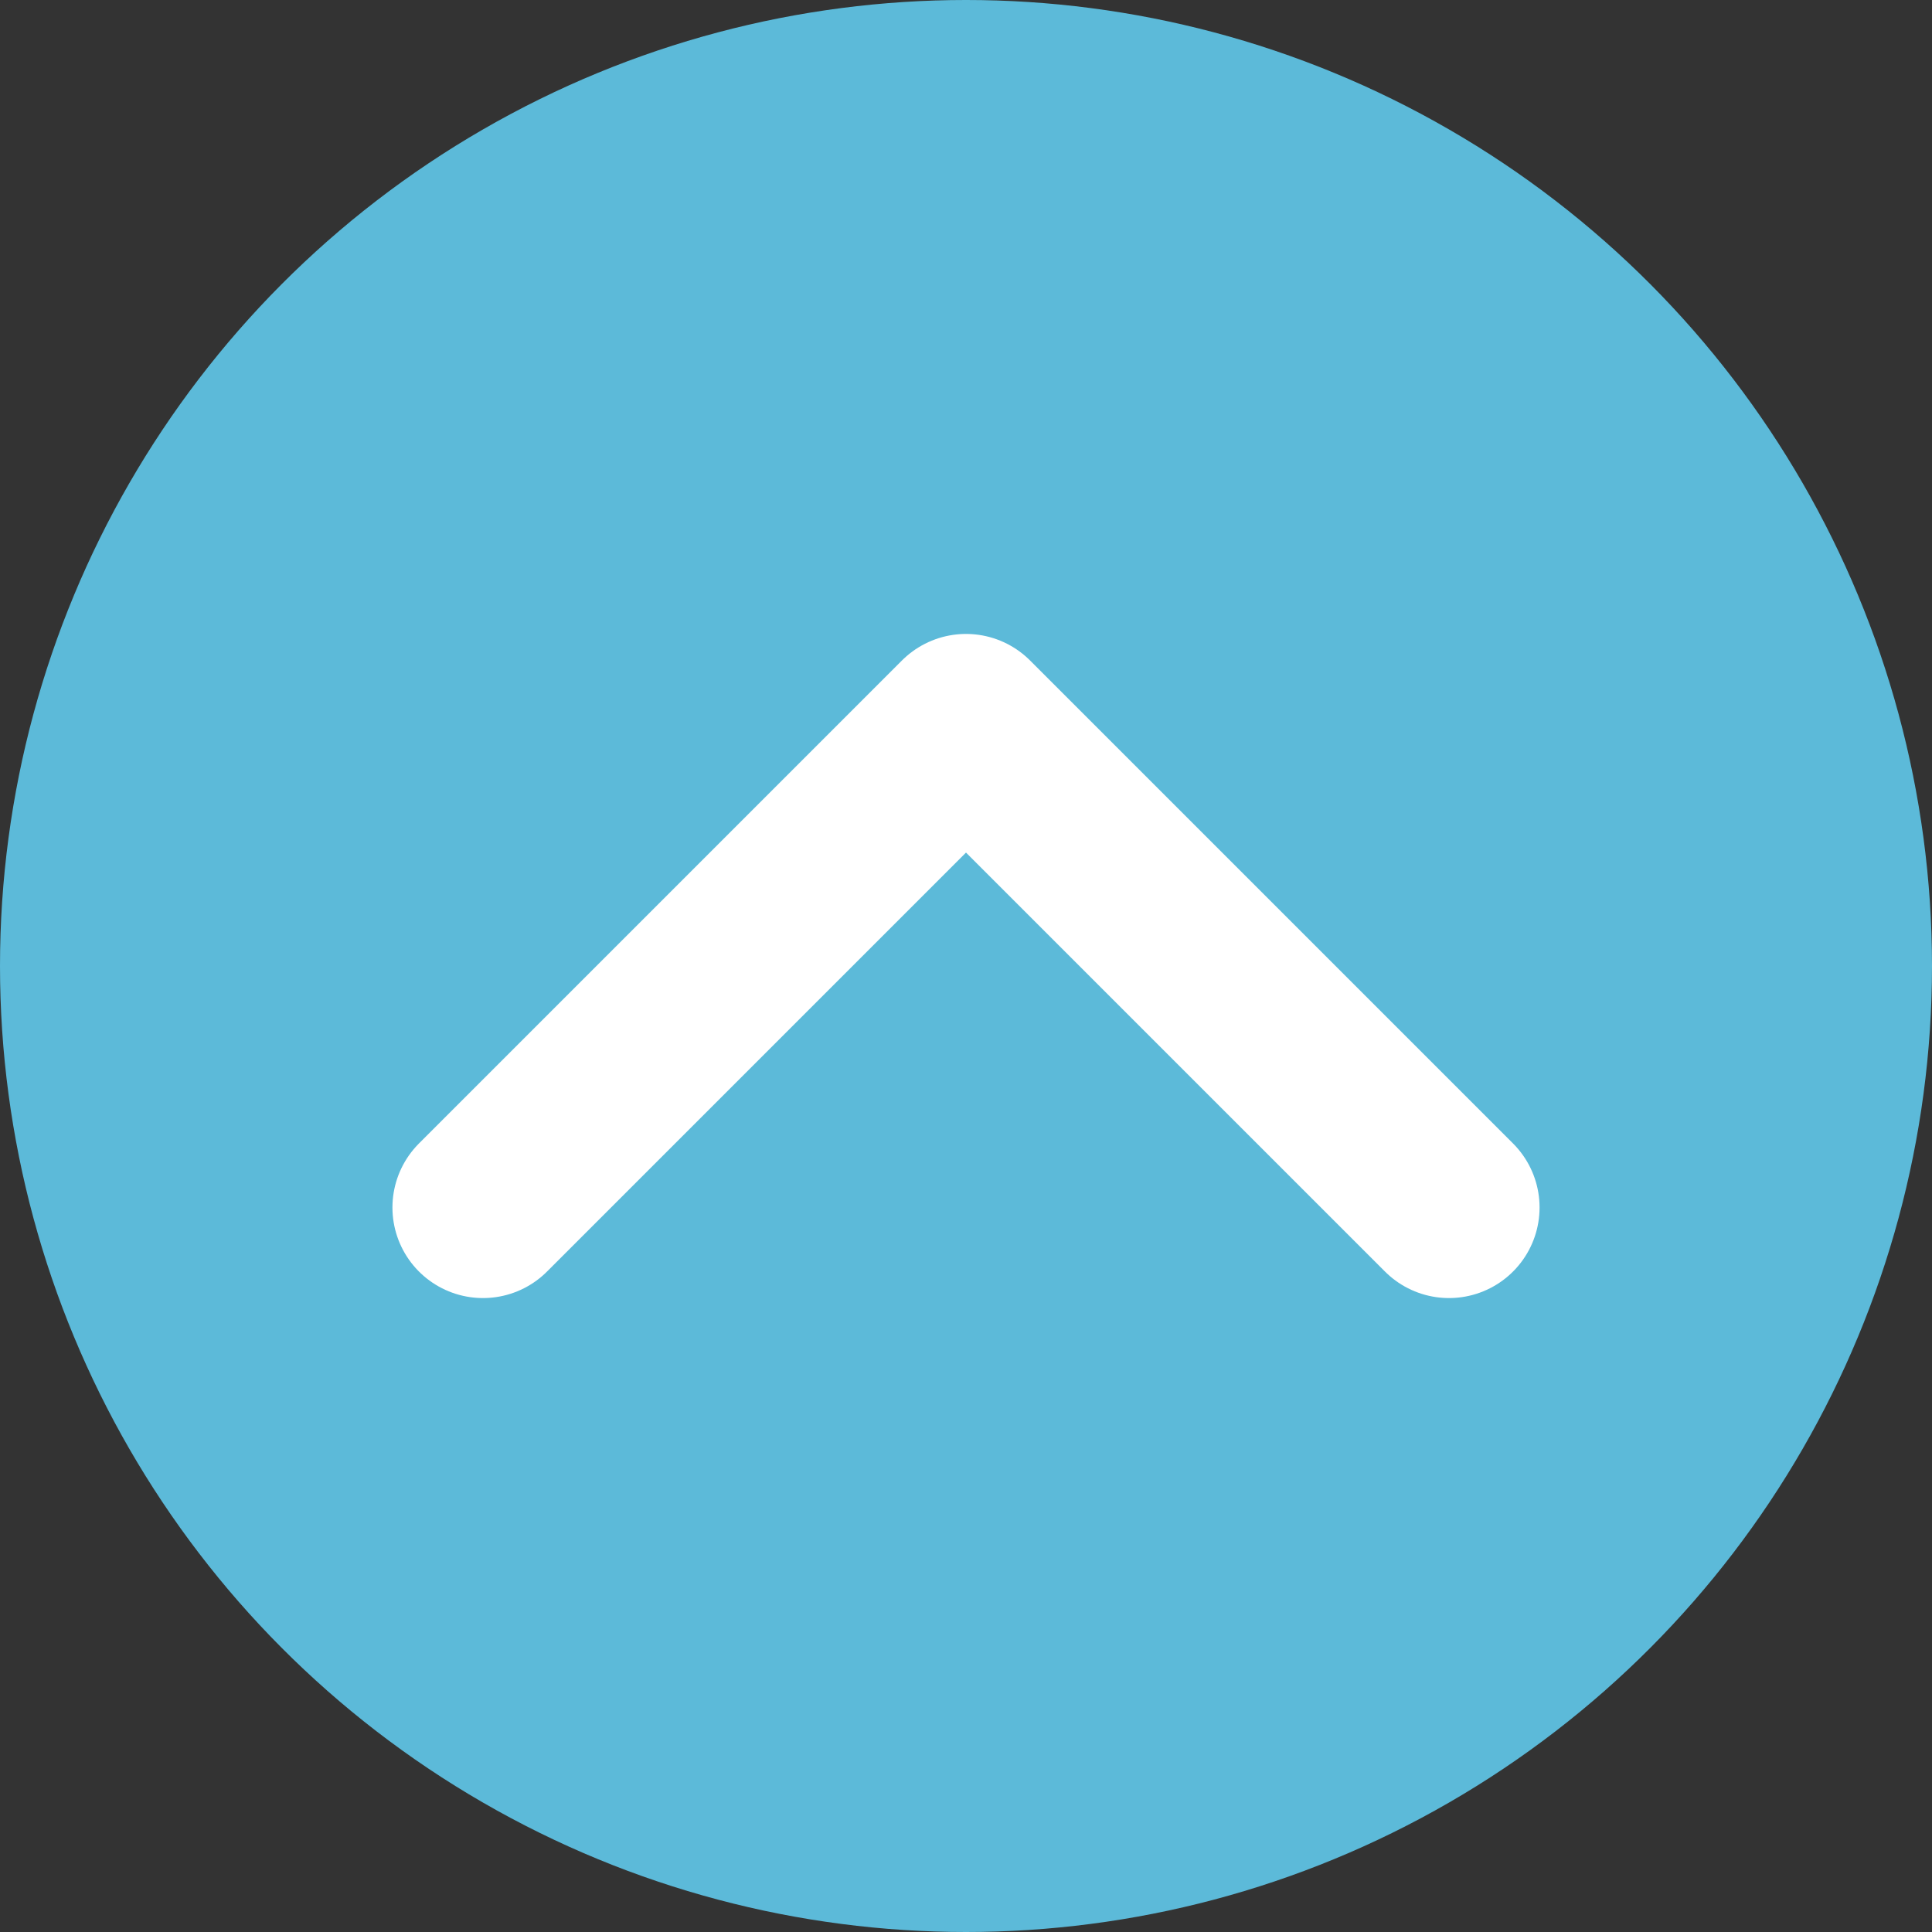 
<svg width="16px" height="16px" viewBox="0 0 16 16" version="1.1" xmlns="http://www.w3.org/2000/svg" xmlns:xlink="http://www.w3.org/1999/xlink">
    <rect x="0" y="0" width="16" height="16" fill="#333333" stroke="none"/>
    <!-- Generator: Sketch 48.2 (47327) - http://www.bohemiancoding.com/sketch -->
    <desc>Created with Sketch.</desc>
    <defs></defs>
    <g id="Symbols" stroke="none" stroke-width="1" fill="none" fill-rule="evenodd">
        <g id="icon/up">
            <circle id="Oval-2" fill="#5CBAD9" cx="8" cy="8" r="8"></circle>
            <g id="Group-17" transform="translate(8, 8) scale(1, -1) translate(-8, -8) ">
                <rect id="Rectangle-43" x="0" y="0" width="16" height="16"></rect>
                <polyline id="Path-5" stroke="#FFFFFF" stroke-width="1.5" stroke-linecap="round" stroke-linejoin="round" transform="translate(8, 8) scale(1, -1) translate(-8, -8) " points="4 10 8 6 12 10"></polyline>
            </g>
        </g>
    </g>
</svg>
